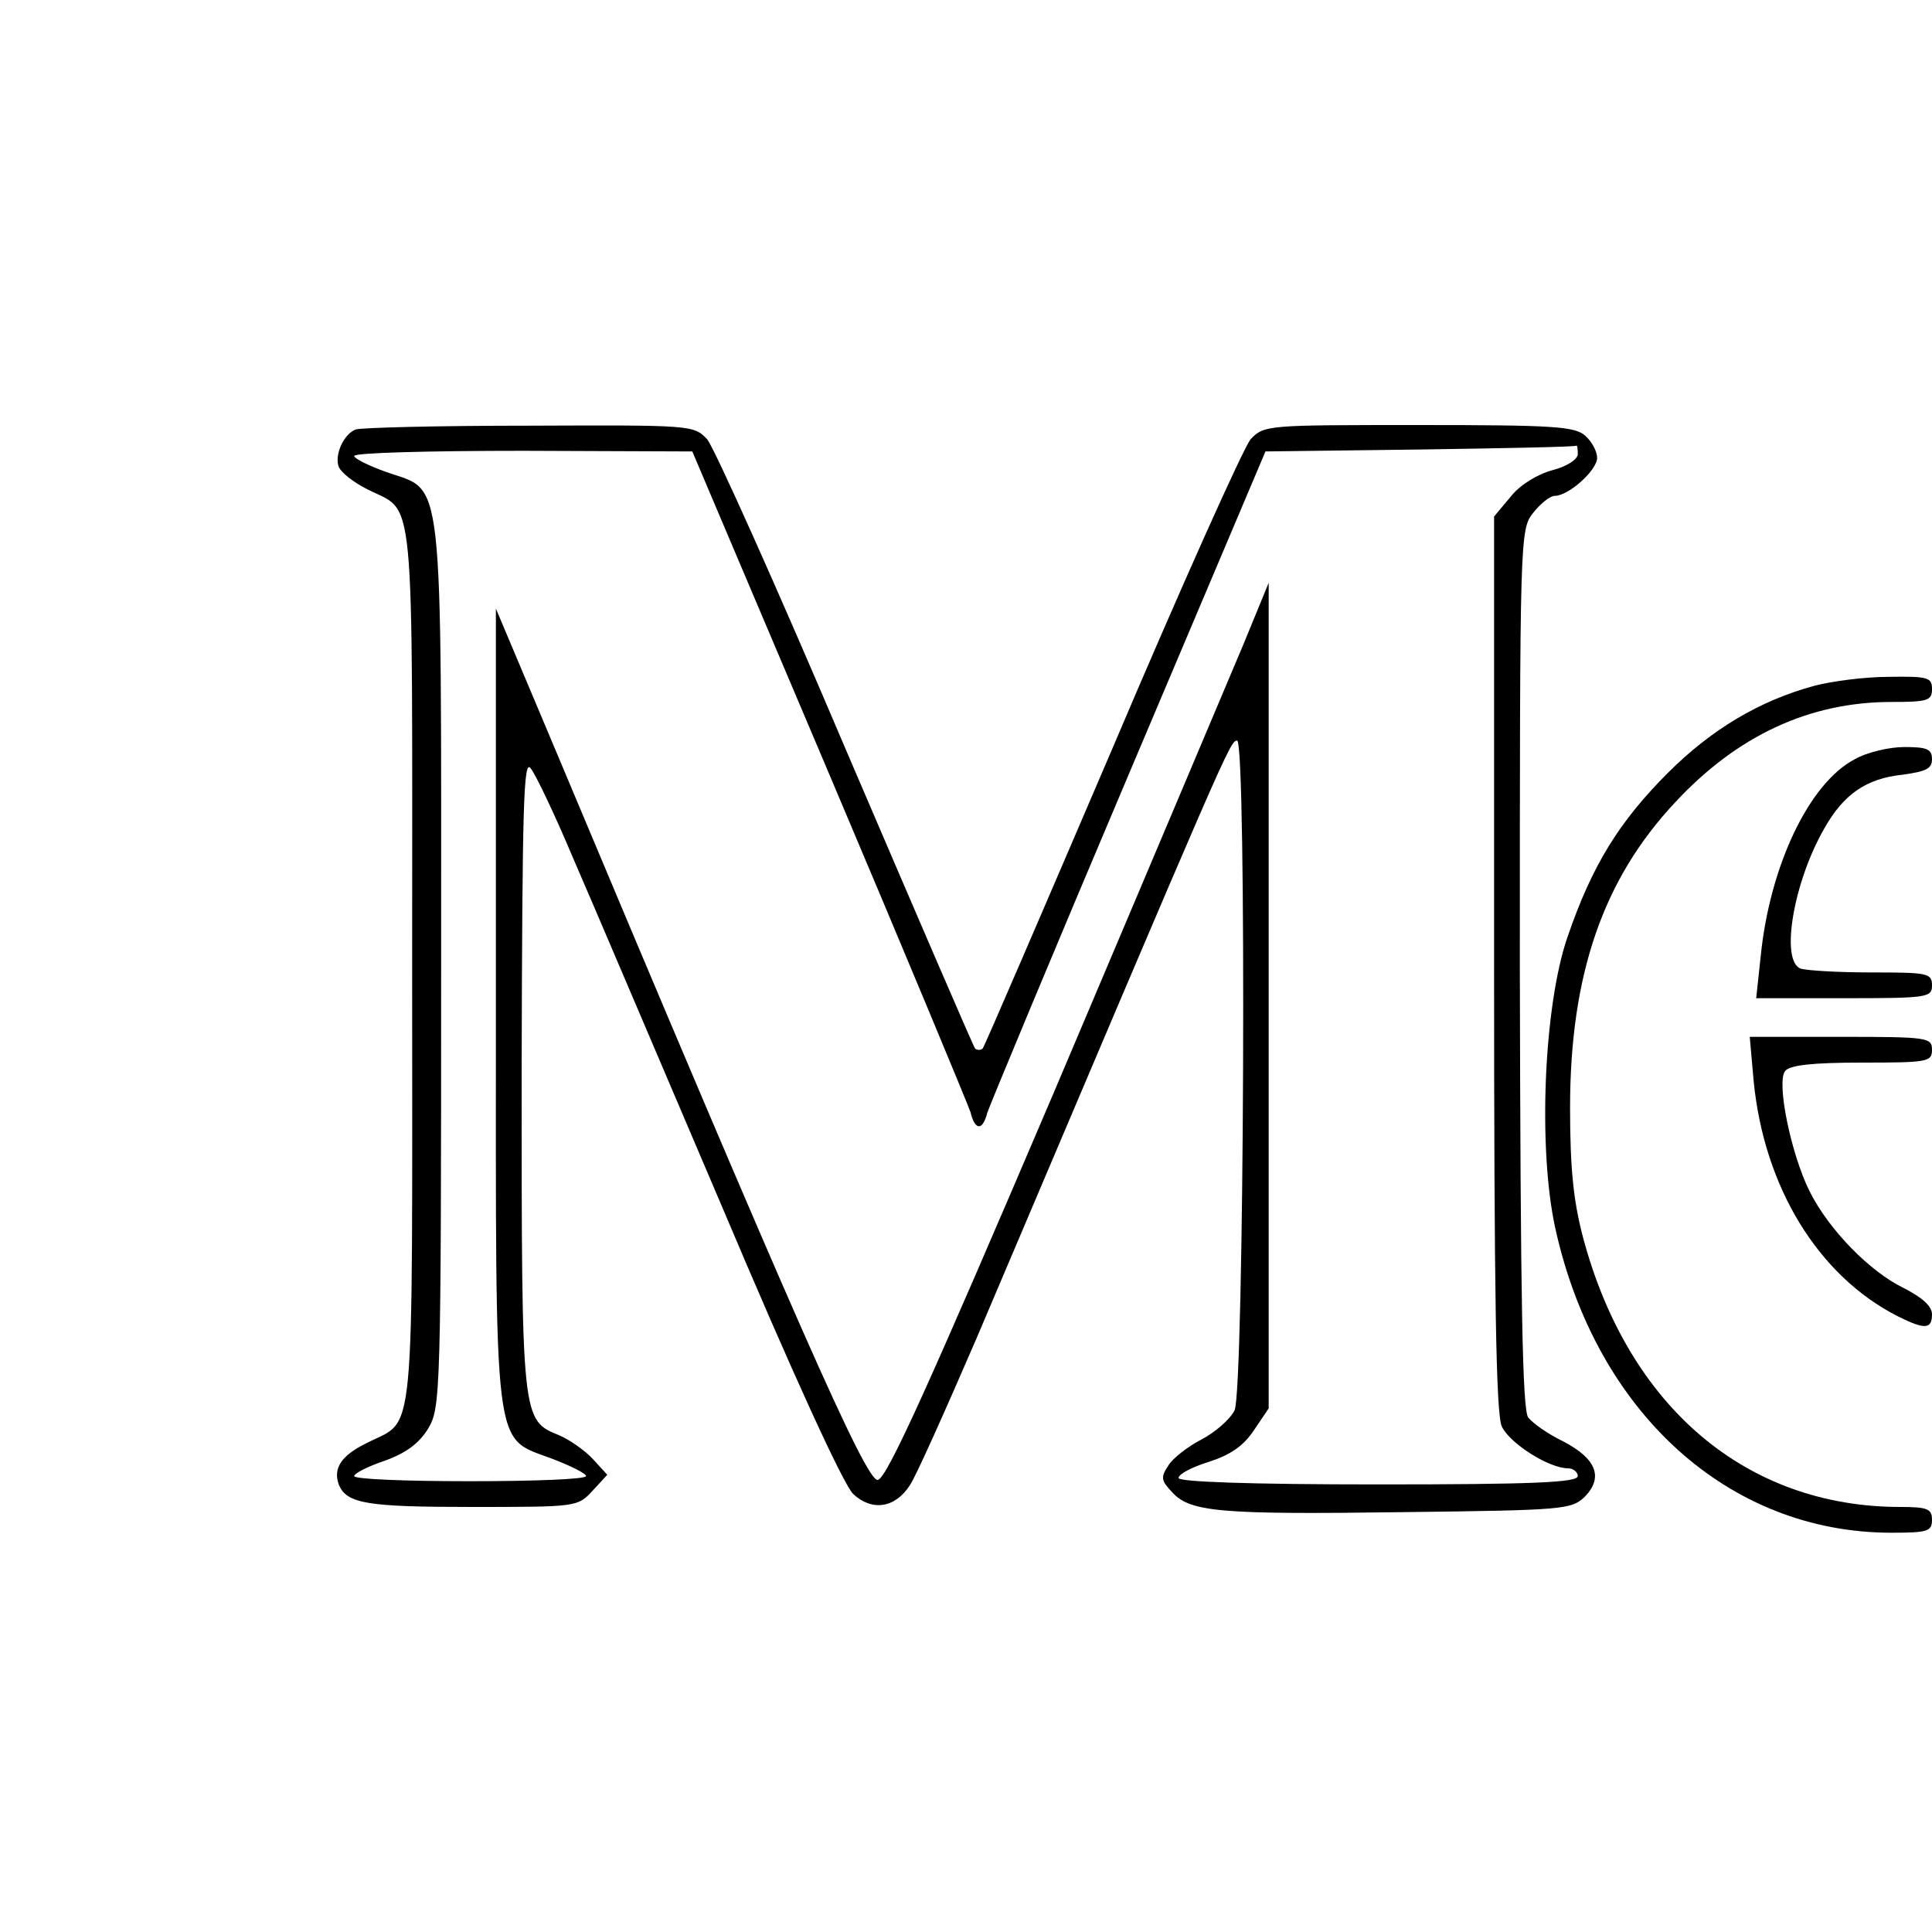 <?xml version="1.0" standalone="no"?>
<!DOCTYPE svg PUBLIC "-//W3C//DTD SVG 20010904//EN"
 "http://www.w3.org/TR/2001/REC-SVG-20010904/DTD/svg10.dtd">
<svg version="1.0" xmlns="http://www.w3.org/2000/svg"
 width="300pt" height="300pt" viewBox="0 0 300 300"
 preserveAspectRatio="xMidYMid meet">
<g transform="translate(0,300) scale(0.1,-0.1)"
fill="#000000" stroke="none">
<path d="M552 2333 c-18 -7 -33 -39 -26 -58 4 -9 23 -24 43 -34 77 -40 71 23
71 -741 0 -763 6 -701 -71 -741 -39 -19 -52 -39 -43 -64 12 -30 44 -35 207
-35 162 0 164 0 187 25 l23 25 -22 24 c-13 14 -36 30 -52 37 -59 24 -59 21
-59 561 1 422 3 490 14 475 8 -10 37 -71 64 -135 28 -64 132 -309 232 -543
112 -265 190 -435 205 -449 29 -27 65 -22 88 14 9 13 55 116 103 227 392 923
394 929 405 929 15 0 11 -1010 -4 -1040 -7 -14 -30 -34 -51 -45 -21 -11 -45
-29 -52 -41 -12 -18 -11 -23 6 -41 28 -31 74 -35 362 -31 247 3 258 4 279 24
29 30 18 59 -34 86 -23 11 -47 28 -54 37 -9 12 -12 177 -13 697 0 674 0 682
21 708 11 14 26 26 33 26 22 0 66 40 66 59 0 10 -8 25 -18 34 -16 15 -49 17
-259 17 -236 0 -240 0 -261 -22 -11 -13 -108 -229 -215 -481 -108 -252 -198
-461 -201 -465 -3 -3 -9 -3 -12 0 -3 4 -93 213 -201 465 -107 252 -204 468
-215 481 -21 22 -24 22 -277 21 -141 0 -262 -3 -269 -6z m1898 -38 c0 -8 -16
-19 -39 -25 -23 -6 -51 -23 -65 -41 l-26 -31 0 -693 c0 -518 3 -701 12 -720
12 -26 73 -65 103 -65 8 0 15 -6 15 -12 0 -10 -69 -13 -310 -13 -200 0 -310 4
-310 10 0 6 21 17 47 25 34 11 54 25 70 49 l23 34 0 641 0 641 -39 -95 c-22
-52 -154 -365 -294 -695 -195 -457 -260 -601 -274 -603 -18 -3 -128 246 -515
1168 l-78 185 0 -615 c0 -709 -5 -670 87 -705 29 -11 53 -23 53 -27 0 -5 -81
-8 -180 -8 -99 0 -180 3 -180 8 0 4 21 15 48 24 33 12 53 27 67 50 19 32 20
52 20 718 0 784 5 735 -85 767 -28 10 -50 21 -50 25 0 5 118 8 263 8 l262 -1
213 -502 c117 -276 215 -512 219 -524 7 -29 19 -29 26 -1 4 12 102 248 219
524 l213 503 240 3 c132 2 241 4 243 6 1 1 2 -5 2 -13z"/>
<path d="M2817 1935 c-85 -23 -160 -68 -227 -135 -76 -76 -118 -144 -156 -255
-37 -107 -46 -329 -19 -452 63 -286 269 -473 522 -473 56 0 63 2 63 20 0 17
-7 20 -49 20 -240 0 -423 156 -493 419 -15 57 -20 108 -20 201 0 206 51 355
164 475 96 103 208 155 335 155 56 0 63 2 63 20 0 18 -6 20 -67 19 -38 0 -90
-7 -116 -14z"/>
<path d="M2880 1821 c-71 -37 -132 -166 -146 -306 l-7 -65 137 0 c129 0 136 1
136 20 0 19 -7 20 -94 20 -52 0 -101 3 -110 6 -32 12 -11 135 37 218 30 53 65
77 121 83 36 5 46 9 46 24 0 16 -8 19 -43 19 -23 0 -58 -8 -77 -19z"/>
<path d="M2723 1322 c16 -165 100 -303 224 -366 42 -21 53 -20 53 3 0 13 -15
26 -44 41 -52 25 -116 90 -146 150 -29 58 -52 170 -38 187 7 9 42 13 119 13
102 0 109 1 109 20 0 19 -7 20 -141 20 l-142 0 6 -68z"/>
</g>
</svg>
